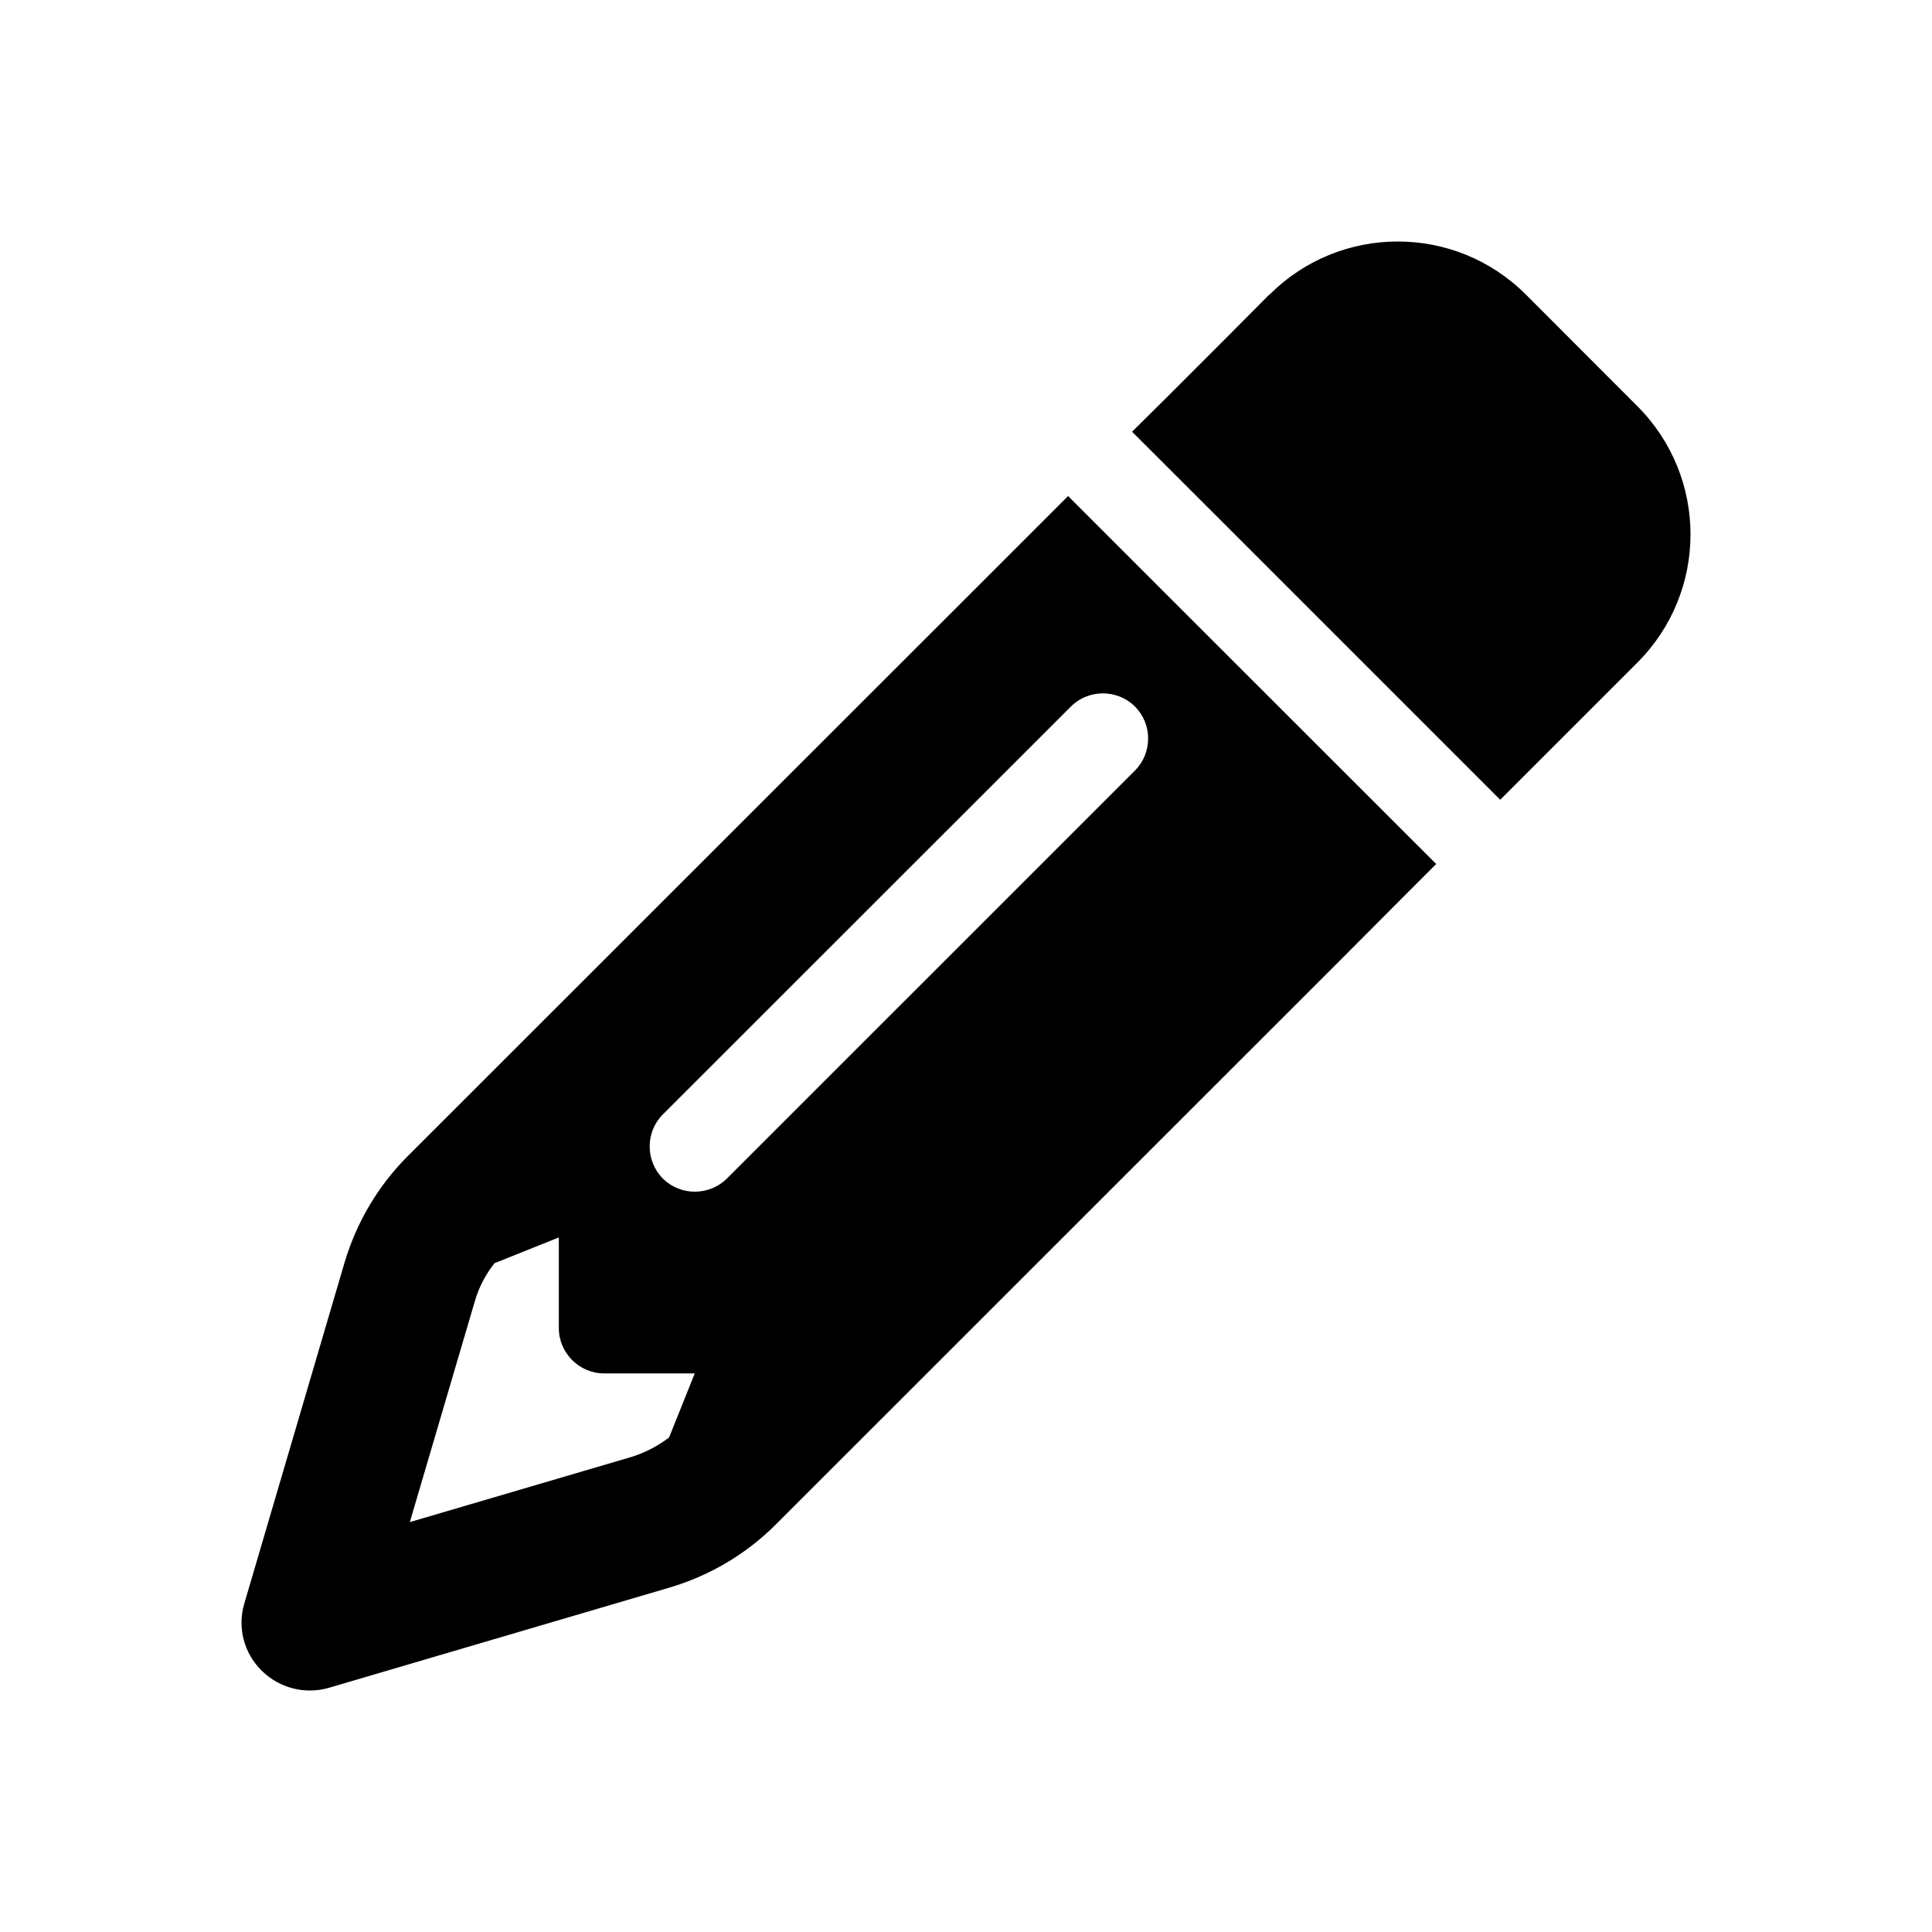 <svg width="24" height="24" viewBox="0 0 24 24" fill="none" xmlns="http://www.w3.org/2000/svg">
<path d="M17.443 11.131L17.841 10.733L16.647 9.54L14.461 7.355L13.268 6.162L12.87 6.56L12.075 7.355L5.062 14.365C4.696 14.731 4.429 15.185 4.281 15.681L3.035 19.919C2.947 20.214 3.028 20.534 3.25 20.753C3.471 20.971 3.788 21.052 4.084 20.967L8.319 19.721C8.815 19.574 9.269 19.306 9.635 18.94L16.647 11.93L17.443 11.131ZM8.632 17.057L8.312 17.856C8.171 17.965 8.012 18.046 7.843 18.099L5.091 18.908L5.9 16.16C5.95 15.988 6.034 15.829 6.143 15.692L6.942 15.372V16.498C6.942 16.808 7.196 17.061 7.505 17.061H8.632V17.057ZM15.767 3.66L15.26 4.17L14.465 4.965L14.063 5.363L15.257 6.556L17.443 8.742L18.636 9.935L19.034 9.537L19.829 8.742L20.34 8.231C21.22 7.351 21.22 5.926 20.34 5.046L18.956 3.66C18.076 2.78 16.651 2.78 15.771 3.66H15.767ZM14.099 9.572L9.03 14.64C8.811 14.858 8.452 14.858 8.234 14.64C8.016 14.421 8.016 14.062 8.234 13.844L13.303 8.777C13.521 8.559 13.88 8.559 14.099 8.777C14.317 8.995 14.317 9.354 14.099 9.572Z" fill="black"/>
</svg>
